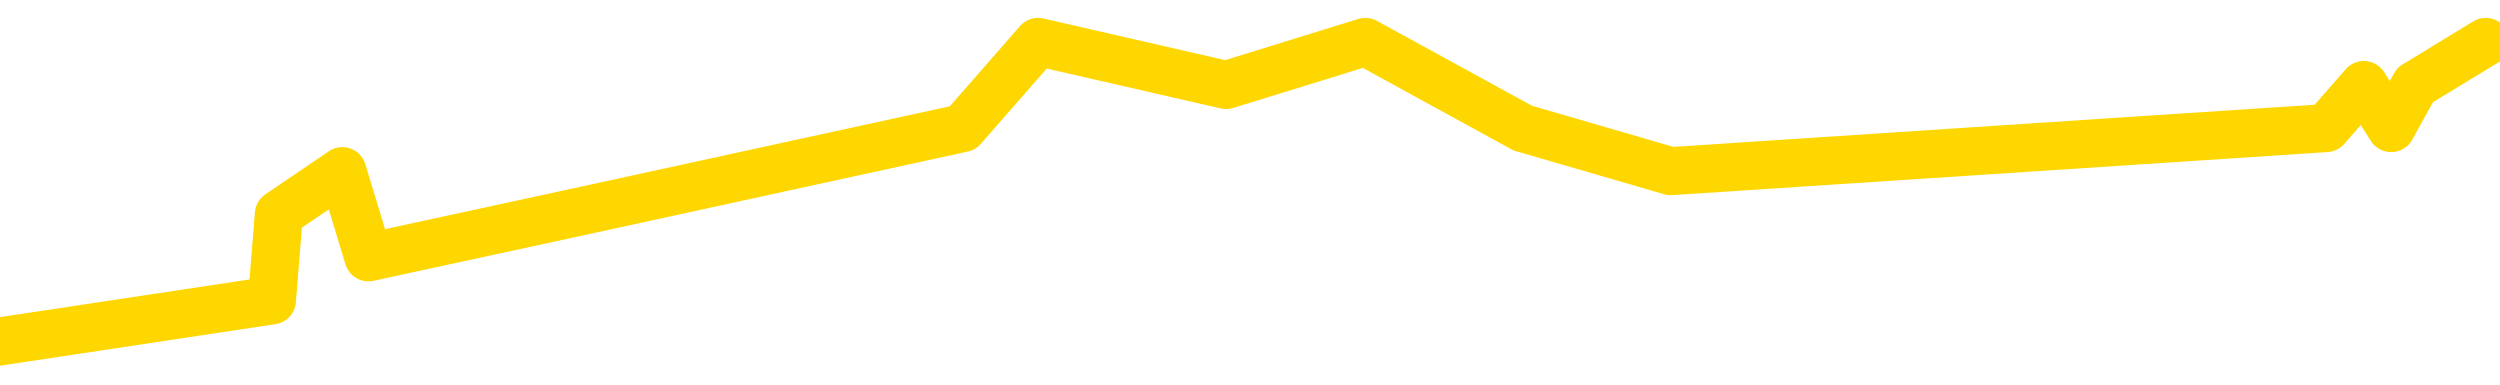 <svg xmlns="http://www.w3.org/2000/svg" version="1.1" viewBox="0 0 6500 1000">
	<path fill="none" stroke="gold" stroke-width="125" stroke-linecap="round" stroke-linejoin="round" d="M0 1117  L-24167 1117 L-23755 893 L-23530 1005 L-23473 893 L-23435 669 L-23251 445 L-22760 221 L-22467 109 L-22156 -2 L-21921 -226 L-21868 -450 L-21808 -674 L-21655 -786 L-21615 -898 L-21482 -1010 L-21190 -898 L-20649 -1010 L-20039 -1234 L-19991 -1010 L-19351 -1234 L-19317 -1122 L-18792 -1346 L-18659 -1458 L-18269 -1905 L-17941 -2129 L-17824 -2353 L-17613 -2129 L-16896 -2241 L-16326 -2353 L-16218 -2465 L-16044 -2689 L-15823 -2913 L-15421 -3025 L-15395 -3249 L-14467 -3473 L-14380 -3697 L-14298 -3921 L-14228 -4145 L-13930 -4257 L-13778 -4369 L-11888 -3697 L-11787 -4033 L-11525 -4257 L-11231 -4033 L-11090 -4257 L-10841 -4369 L-10805 -4481 L-10647 -4705 L-10184 -4817 L-9931 -5041 L-9718 -5153 L-9467 -5265 L-9118 -5489 L-8191 -5713 L-8097 -5937 L-7686 -6049 L-6515 -6161 L-5326 -6385 L-5234 -6609 L-5207 -6833 L-4941 -7169 L-4642 -7393 L-4513 -7505 L-4475 -7729 L-3661 -6945 L-3277 -7057 L-2216 -7281 L-2155 -7393 L-1890 1677 L-1419 1565 L-1226 1341 L-963 1229 L-626 1117 L-490 1229 L-35 893 L707 781 L725 557 L890 445 L958 669 L1475 557 L2503 333 L2699 109 L3188 221 L3550 109 L3959 333 L4344 445 L6048 333 L6146 221 L6217 333 L6279 221 L6463 109" />
</svg>

